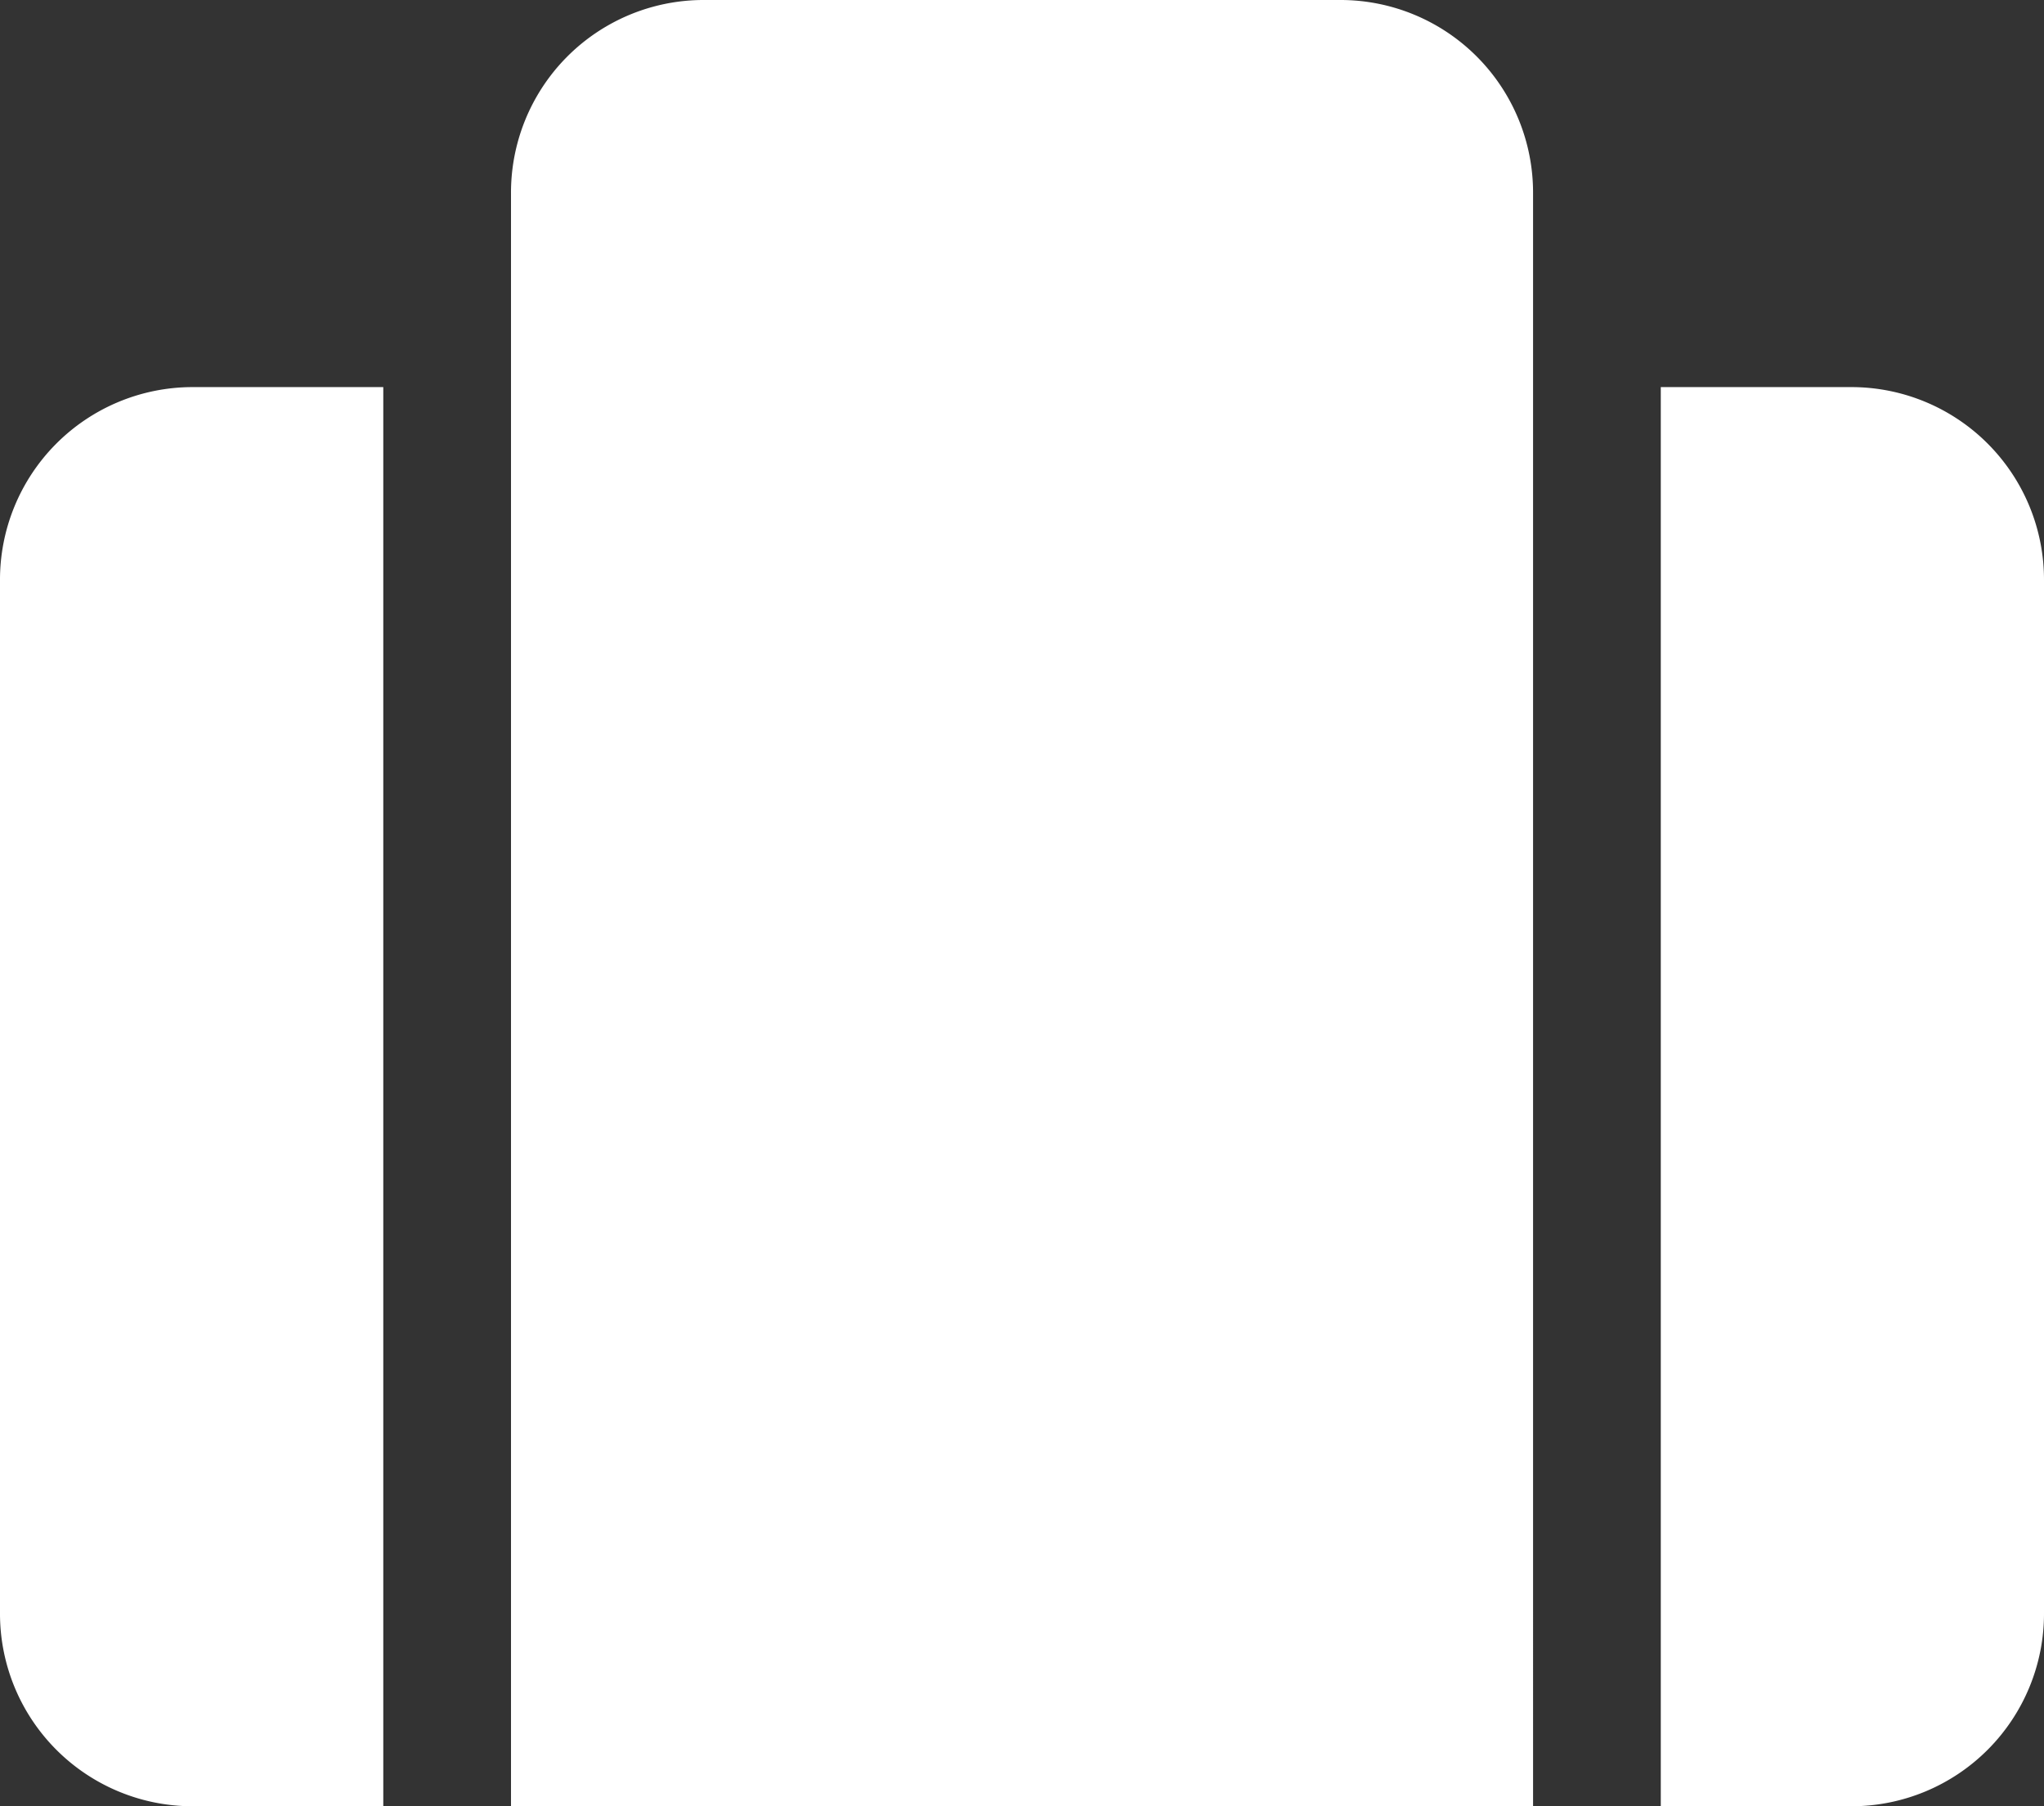 <svg id="suitcase" xmlns="http://www.w3.org/2000/svg" width="33" height="29.163" viewBox="0 0 33 29.163">
  <rect x="0" y="0" width="33" height="29.163" fill="#333333" stroke="none"/>
  <path id="Shape" d="M6.188,29.163V6.25H3.094A3.11,3.11,0,0,0,0,9.373V26.038a3.11,3.11,0,0,0,3.094,3.125Zm18.563,0V3.125A3.11,3.11,0,0,0,21.657,0H11.345A3.11,3.11,0,0,0,8.25,3.125V29.163Zm5.157,0A3.11,3.11,0,0,0,33,26.038V9.373A3.11,3.11,0,0,0,29.907,6.25H26.813V29.163Z" transform="translate(0 0)" fill="#fff"/>
</svg>
